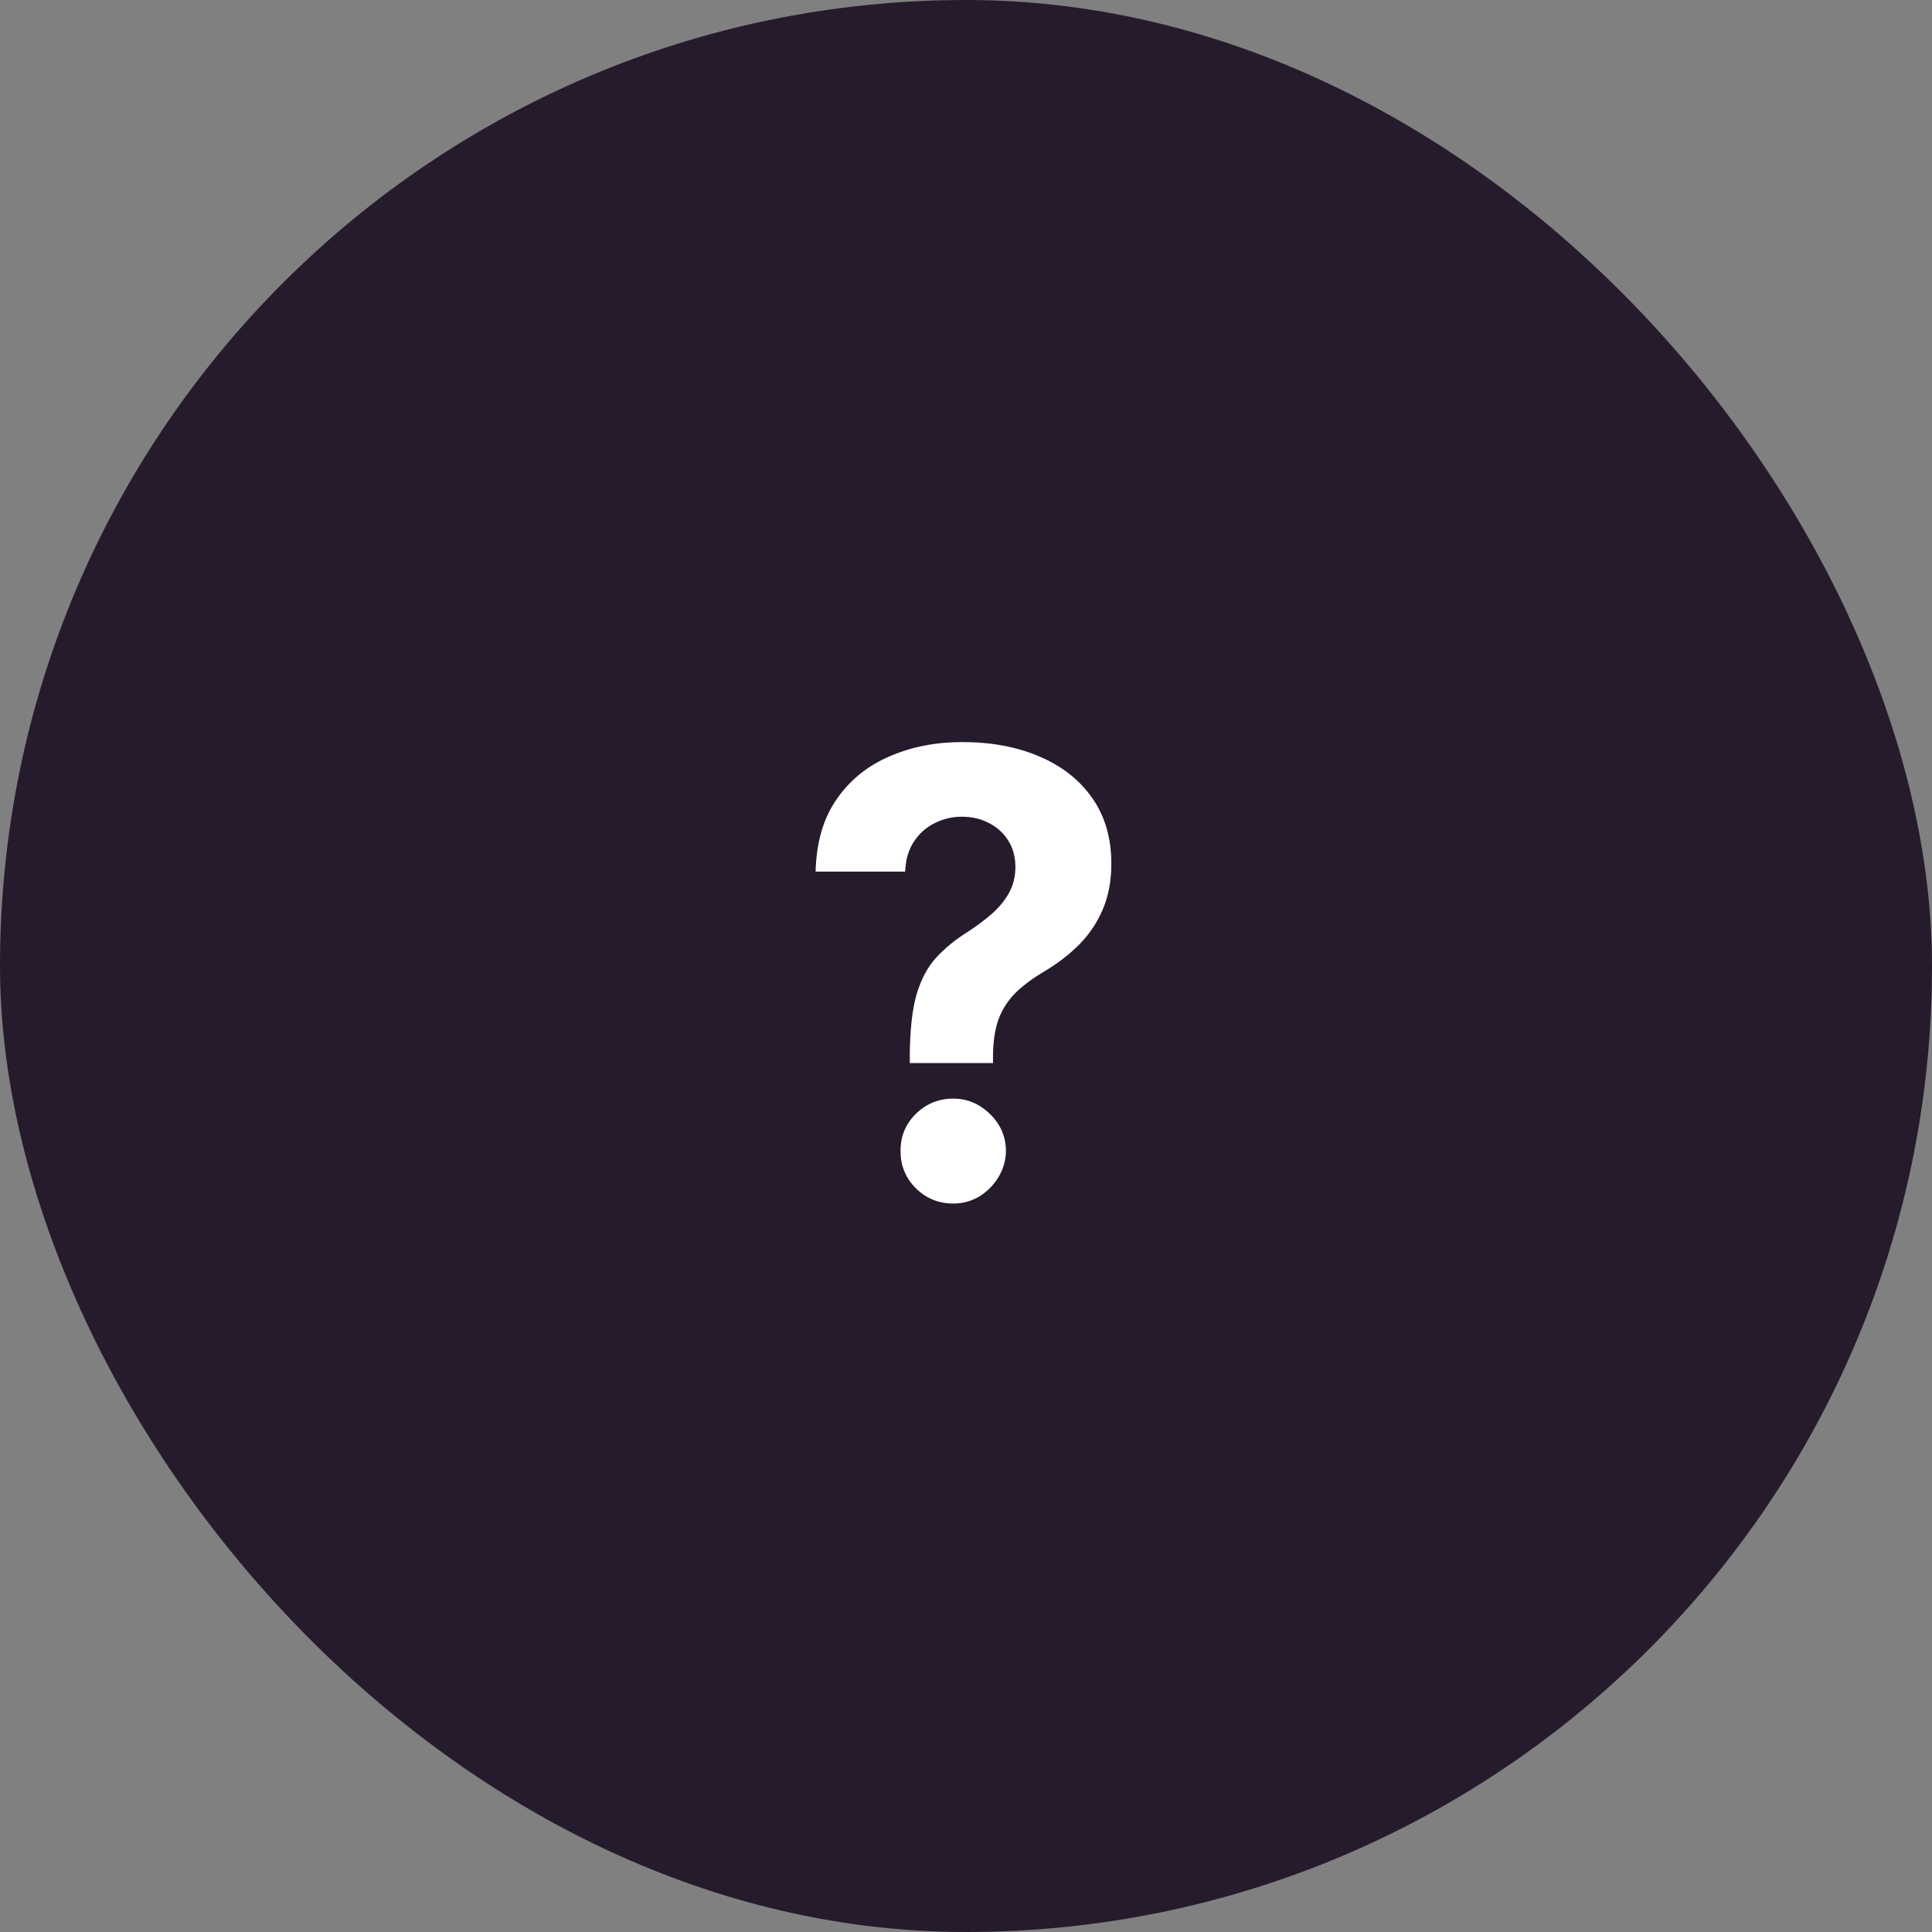 <svg width="100" height="100" viewBox="0 0 100 100" fill="none" xmlns="http://www.w3.org/2000/svg">
<rect x="0" y="0" width="100" height="100" fill="#808080" stroke="none"/>
<rect width="100" height="100" rx="50" fill="#261B2D"/>
<path d="M47.091 55.023V54.636C47.099 53.311 47.216 52.254 47.443 51.466C47.678 50.678 48.019 50.042 48.466 49.557C48.913 49.072 49.451 48.633 50.08 48.239C50.549 47.936 50.97 47.621 51.341 47.295C51.712 46.97 52.008 46.61 52.227 46.216C52.447 45.814 52.557 45.367 52.557 44.875C52.557 44.352 52.432 43.894 52.182 43.5C51.932 43.106 51.595 42.803 51.17 42.591C50.754 42.379 50.292 42.273 49.784 42.273C49.292 42.273 48.826 42.383 48.386 42.602C47.947 42.814 47.587 43.133 47.307 43.557C47.026 43.974 46.875 44.492 46.852 45.114H42.216C42.254 43.599 42.617 42.349 43.307 41.364C43.996 40.371 44.909 39.633 46.045 39.148C47.182 38.655 48.436 38.409 49.807 38.409C51.314 38.409 52.648 38.659 53.807 39.159C54.966 39.651 55.875 40.367 56.534 41.307C57.193 42.246 57.523 43.379 57.523 44.705C57.523 45.591 57.375 46.379 57.08 47.068C56.792 47.75 56.386 48.356 55.864 48.886C55.341 49.409 54.724 49.883 54.011 50.307C53.413 50.663 52.92 51.034 52.534 51.42C52.155 51.807 51.871 52.254 51.682 52.761C51.5 53.269 51.405 53.894 51.398 54.636V55.023H47.091ZM49.341 62.295C48.583 62.295 47.936 62.03 47.398 61.5C46.867 60.962 46.606 60.318 46.614 59.568C46.606 58.826 46.867 58.189 47.398 57.659C47.936 57.129 48.583 56.864 49.341 56.864C50.061 56.864 50.693 57.129 51.239 57.659C51.784 58.189 52.061 58.826 52.068 59.568C52.061 60.068 51.928 60.526 51.67 60.943C51.42 61.352 51.091 61.682 50.682 61.932C50.273 62.174 49.826 62.295 49.341 62.295Z" fill="white"/>
</svg>

